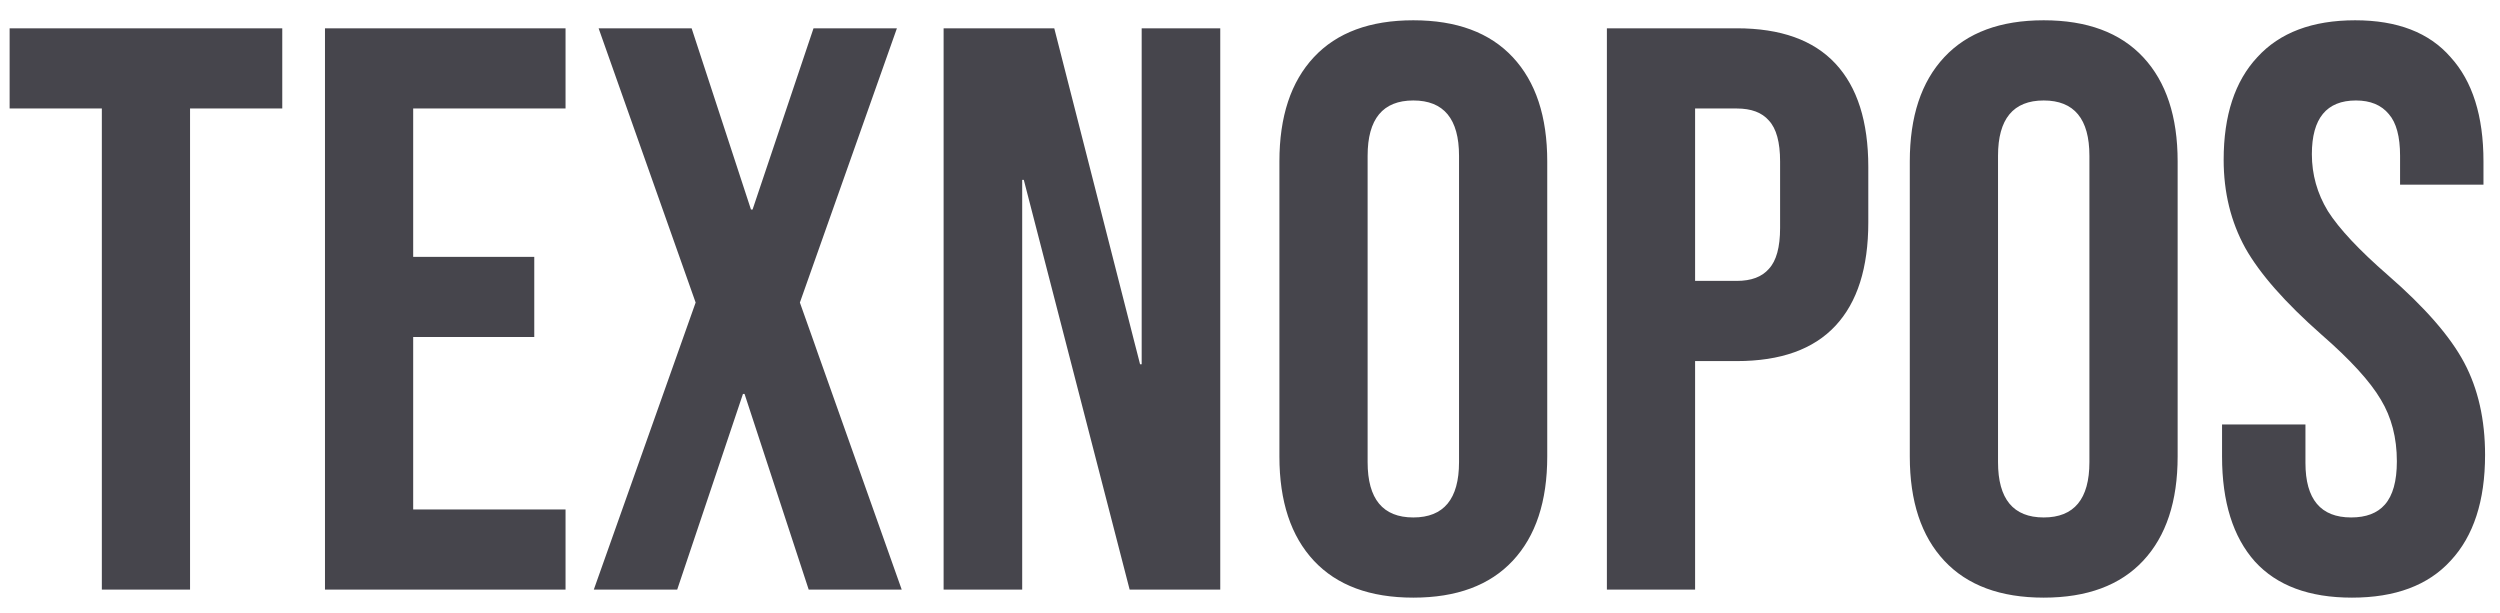 <svg width="106" height="26" viewBox="0 0 106 26" fill="none" xmlns="http://www.w3.org/2000/svg">
<path d="M4.318 4.6H0.408V1.2H11.968V4.6H8.058V25H4.318V4.6ZM13.779 1.2H23.979V4.6H17.519V10.89H22.653V14.29H17.519V21.6H23.979V25H13.779V1.2ZM29.495 12.828L25.381 1.2H29.325L31.841 8.884H31.909L34.493 1.2H38.029L33.915 12.828L38.233 25H34.289L31.569 16.704H31.501L28.713 25H25.177L29.495 12.828ZM40.009 1.2H44.701L48.339 15.446H48.407V1.2H51.739V25H47.897L43.409 7.626H43.341V25H40.009V1.2ZM59.925 25.34C58.089 25.34 56.684 24.819 55.709 23.776C54.734 22.733 54.247 21.26 54.247 19.356V6.844C54.247 4.94 54.734 3.467 55.709 2.424C56.684 1.381 58.089 0.86 59.925 0.86C61.761 0.86 63.166 1.381 64.141 2.424C65.116 3.467 65.603 4.94 65.603 6.844V19.356C65.603 21.26 65.116 22.733 64.141 23.776C63.166 24.819 61.761 25.34 59.925 25.34ZM59.925 21.94C61.217 21.94 61.863 21.158 61.863 19.594V6.606C61.863 5.042 61.217 4.26 59.925 4.26C58.633 4.26 57.987 5.042 57.987 6.606V19.594C57.987 21.158 58.633 21.94 59.925 21.94ZM68.132 1.2H73.64C75.499 1.2 76.893 1.699 77.822 2.696C78.752 3.693 79.216 5.155 79.216 7.082V9.428C79.216 11.355 78.752 12.817 77.822 13.814C76.893 14.811 75.499 15.31 73.64 15.31H71.872V25H68.132V1.2ZM73.64 11.91C74.252 11.91 74.706 11.74 75 11.4C75.318 11.06 75.476 10.482 75.476 9.666V6.844C75.476 6.028 75.318 5.45 75 5.11C74.706 4.77 74.252 4.6 73.64 4.6H71.872V11.91H73.64ZM86.653 25.34C84.817 25.34 83.412 24.819 82.438 23.776C81.463 22.733 80.975 21.26 80.975 19.356V6.844C80.975 4.94 81.463 3.467 82.438 2.424C83.412 1.381 84.817 0.86 86.653 0.86C88.49 0.86 89.895 1.381 90.87 2.424C91.844 3.467 92.332 4.94 92.332 6.844V19.356C92.332 21.26 91.844 22.733 90.87 23.776C89.895 24.819 88.49 25.34 86.653 25.34ZM86.653 21.94C87.945 21.94 88.591 21.158 88.591 19.594V6.606C88.591 5.042 87.945 4.26 86.653 4.26C85.362 4.26 84.716 5.042 84.716 6.606V19.594C84.716 21.158 85.362 21.94 86.653 21.94ZM99.723 25.34C97.909 25.34 96.538 24.83 95.609 23.81C94.68 22.767 94.215 21.283 94.215 19.356V17.996H97.751V19.628C97.751 21.169 98.397 21.94 99.689 21.94C100.323 21.94 100.799 21.759 101.117 21.396C101.457 21.011 101.627 20.399 101.627 19.56C101.627 18.563 101.4 17.69 100.947 16.942C100.493 16.171 99.655 15.253 98.431 14.188C96.889 12.828 95.813 11.604 95.201 10.516C94.589 9.405 94.283 8.159 94.283 6.776C94.283 4.895 94.759 3.444 95.711 2.424C96.663 1.381 98.046 0.86 99.859 0.86C101.649 0.86 102.998 1.381 103.905 2.424C104.834 3.444 105.299 4.917 105.299 6.844V7.83H101.763V6.606C101.763 5.79 101.604 5.201 101.287 4.838C100.969 4.453 100.505 4.26 99.893 4.26C98.646 4.26 98.023 5.019 98.023 6.538C98.023 7.399 98.249 8.204 98.703 8.952C99.179 9.7 100.029 10.607 101.253 11.672C102.817 13.032 103.893 14.267 104.483 15.378C105.072 16.489 105.367 17.792 105.367 19.288C105.367 21.237 104.879 22.733 103.905 23.776C102.953 24.819 101.559 25.34 99.723 25.34Z" fill="#46454C"/>
</svg>

